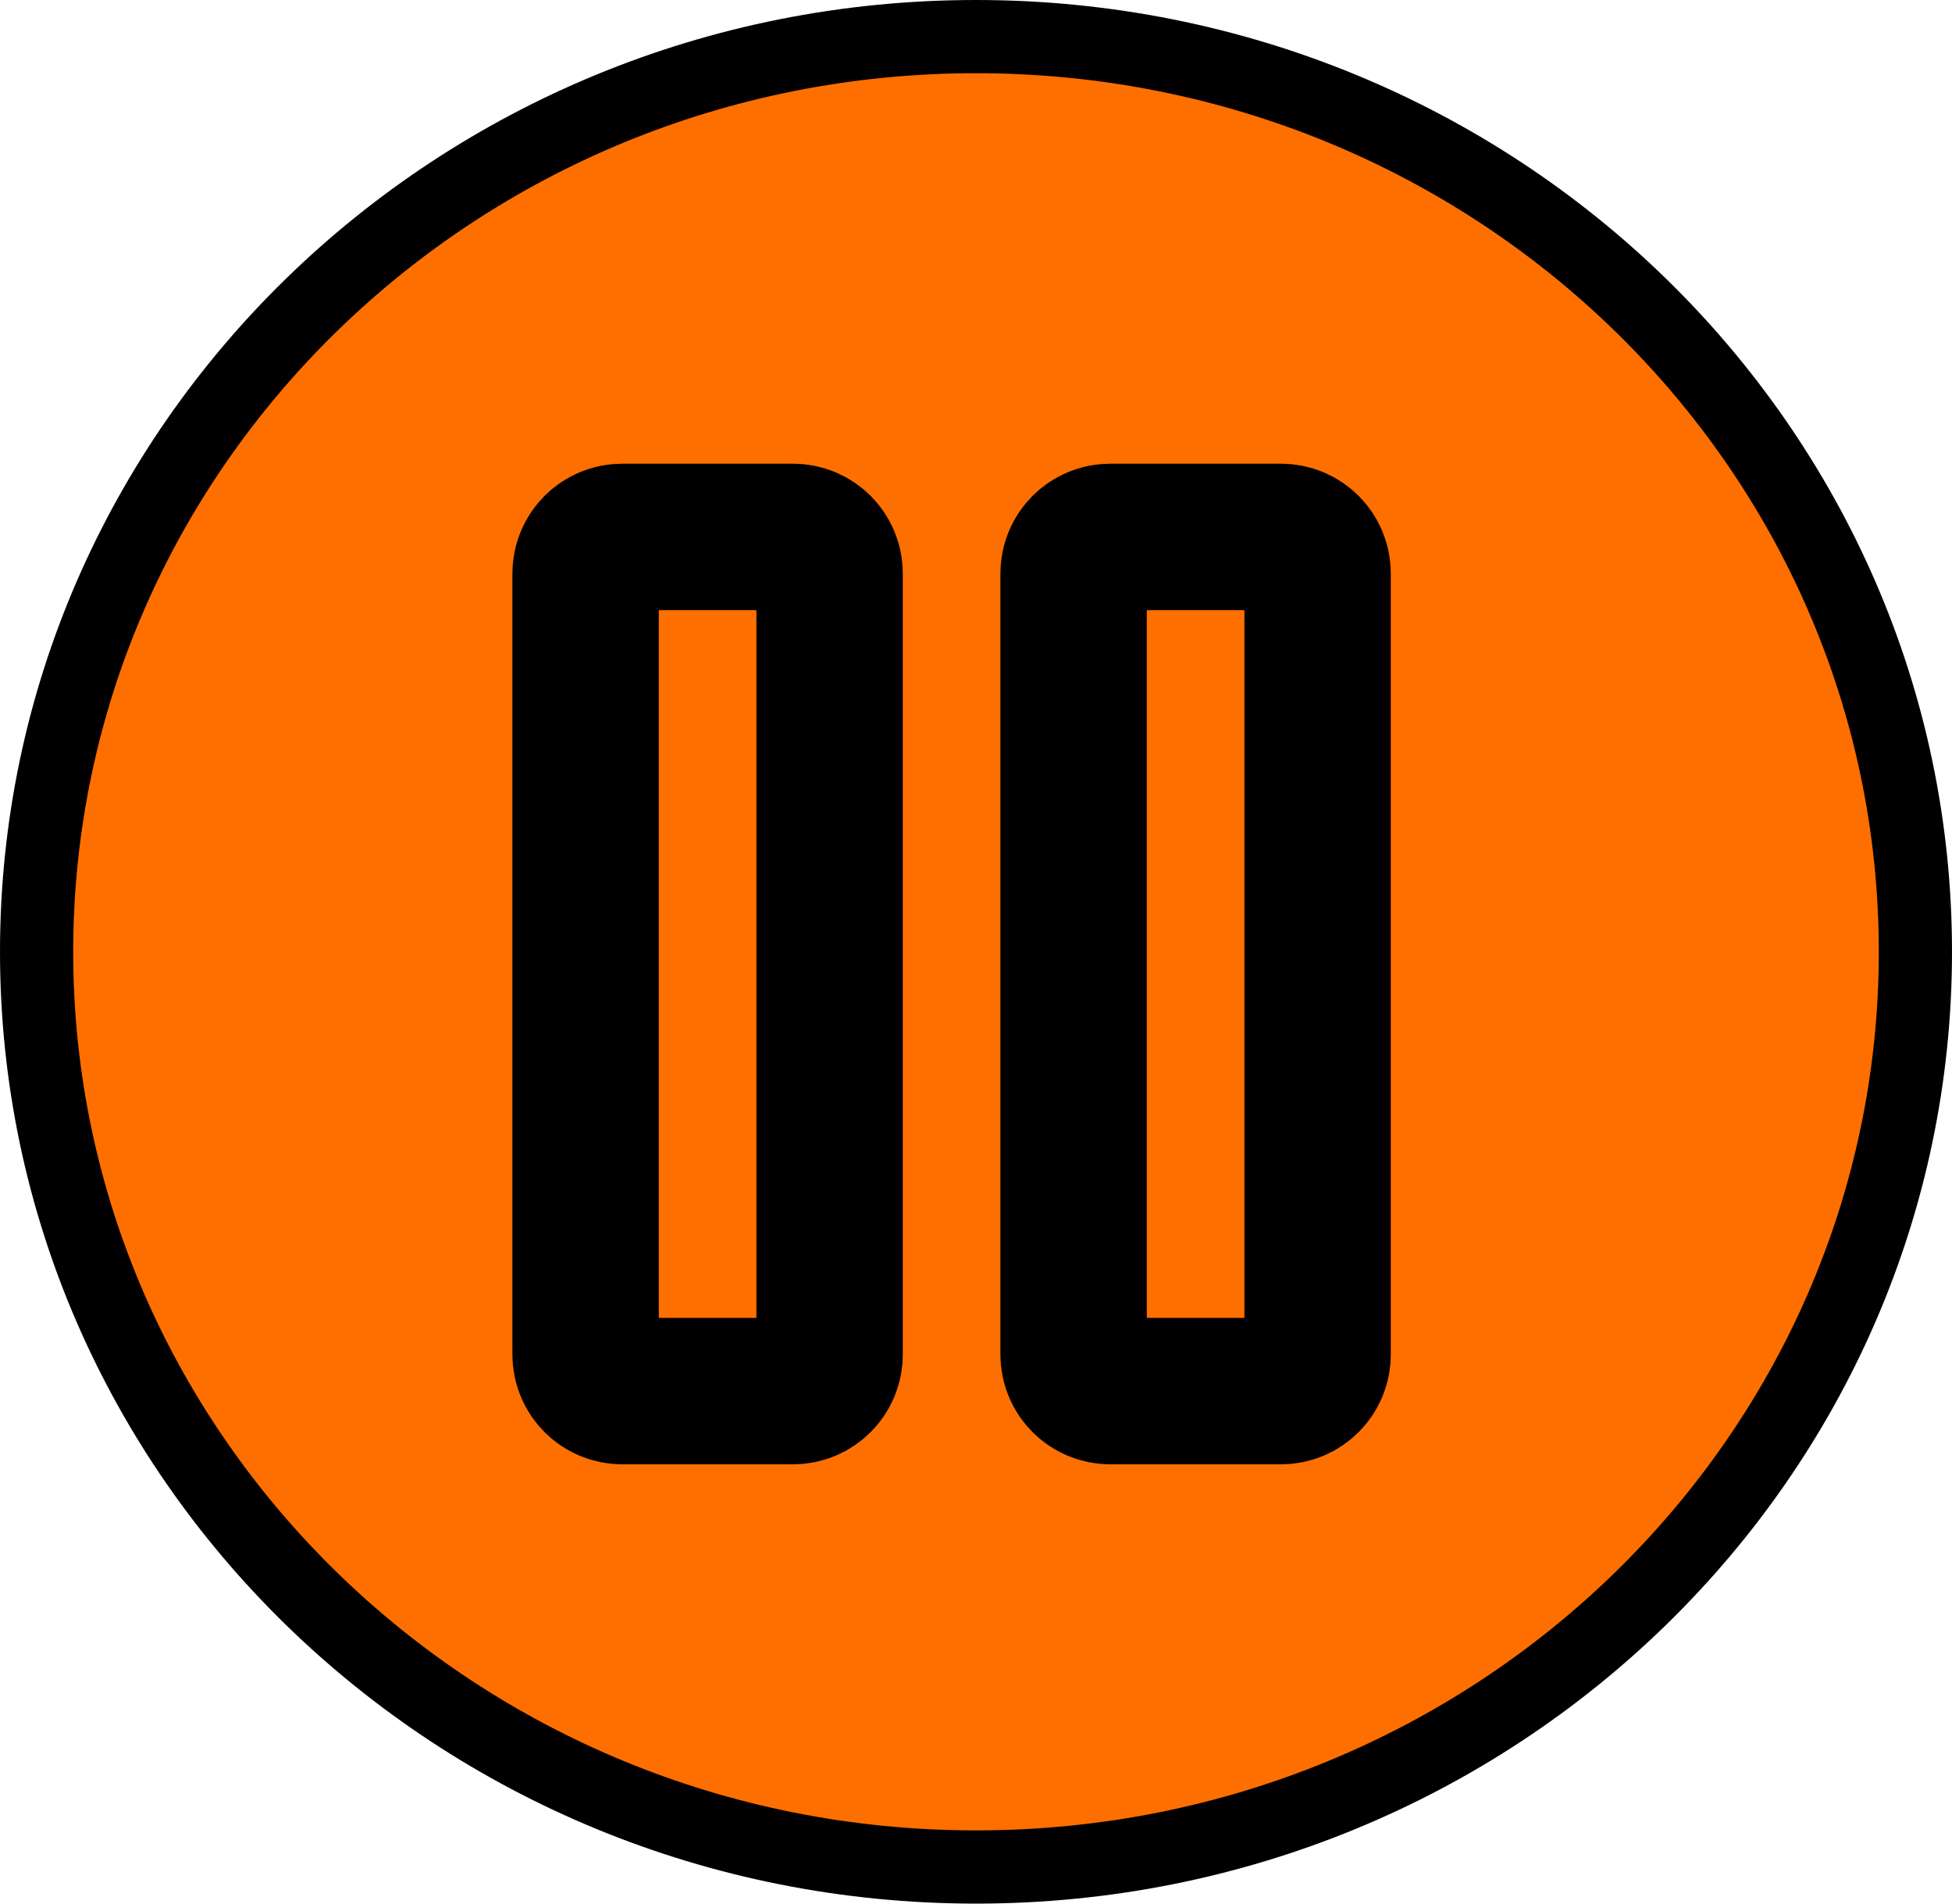 <svg width="40" height="39" viewBox="0 0 40 39" fill="none" xmlns="http://www.w3.org/2000/svg">
<path d="M39.25 19.5C39.25 29.838 30.649 38.25 20 38.25C9.351 38.25 0.75 29.838 0.75 19.5C0.75 9.162 9.351 0.75 20 0.75C30.649 0.75 39.25 9.162 39.25 19.5Z" fill="#FF6F00" stroke="black" stroke-width="1.5"/>
<path d="M12 27.75V11.75C12 11.336 12.336 11 12.75 11H16.25C16.664 11 17 11.336 17 11.75V27.75C17 28.164 16.664 28.5 16.25 28.5H12.75C12.336 28.5 12 28.164 12 27.75Z" stroke="black" stroke-width="3"/>
<path d="M22 27.75V11.75C22 11.336 22.336 11 22.75 11H26.25C26.664 11 27 11.336 27 11.75V27.75C27 28.164 26.664 28.5 26.25 28.5H22.75C22.336 28.5 22 28.164 22 27.75Z" stroke="black" stroke-width="3"/>
</svg>

